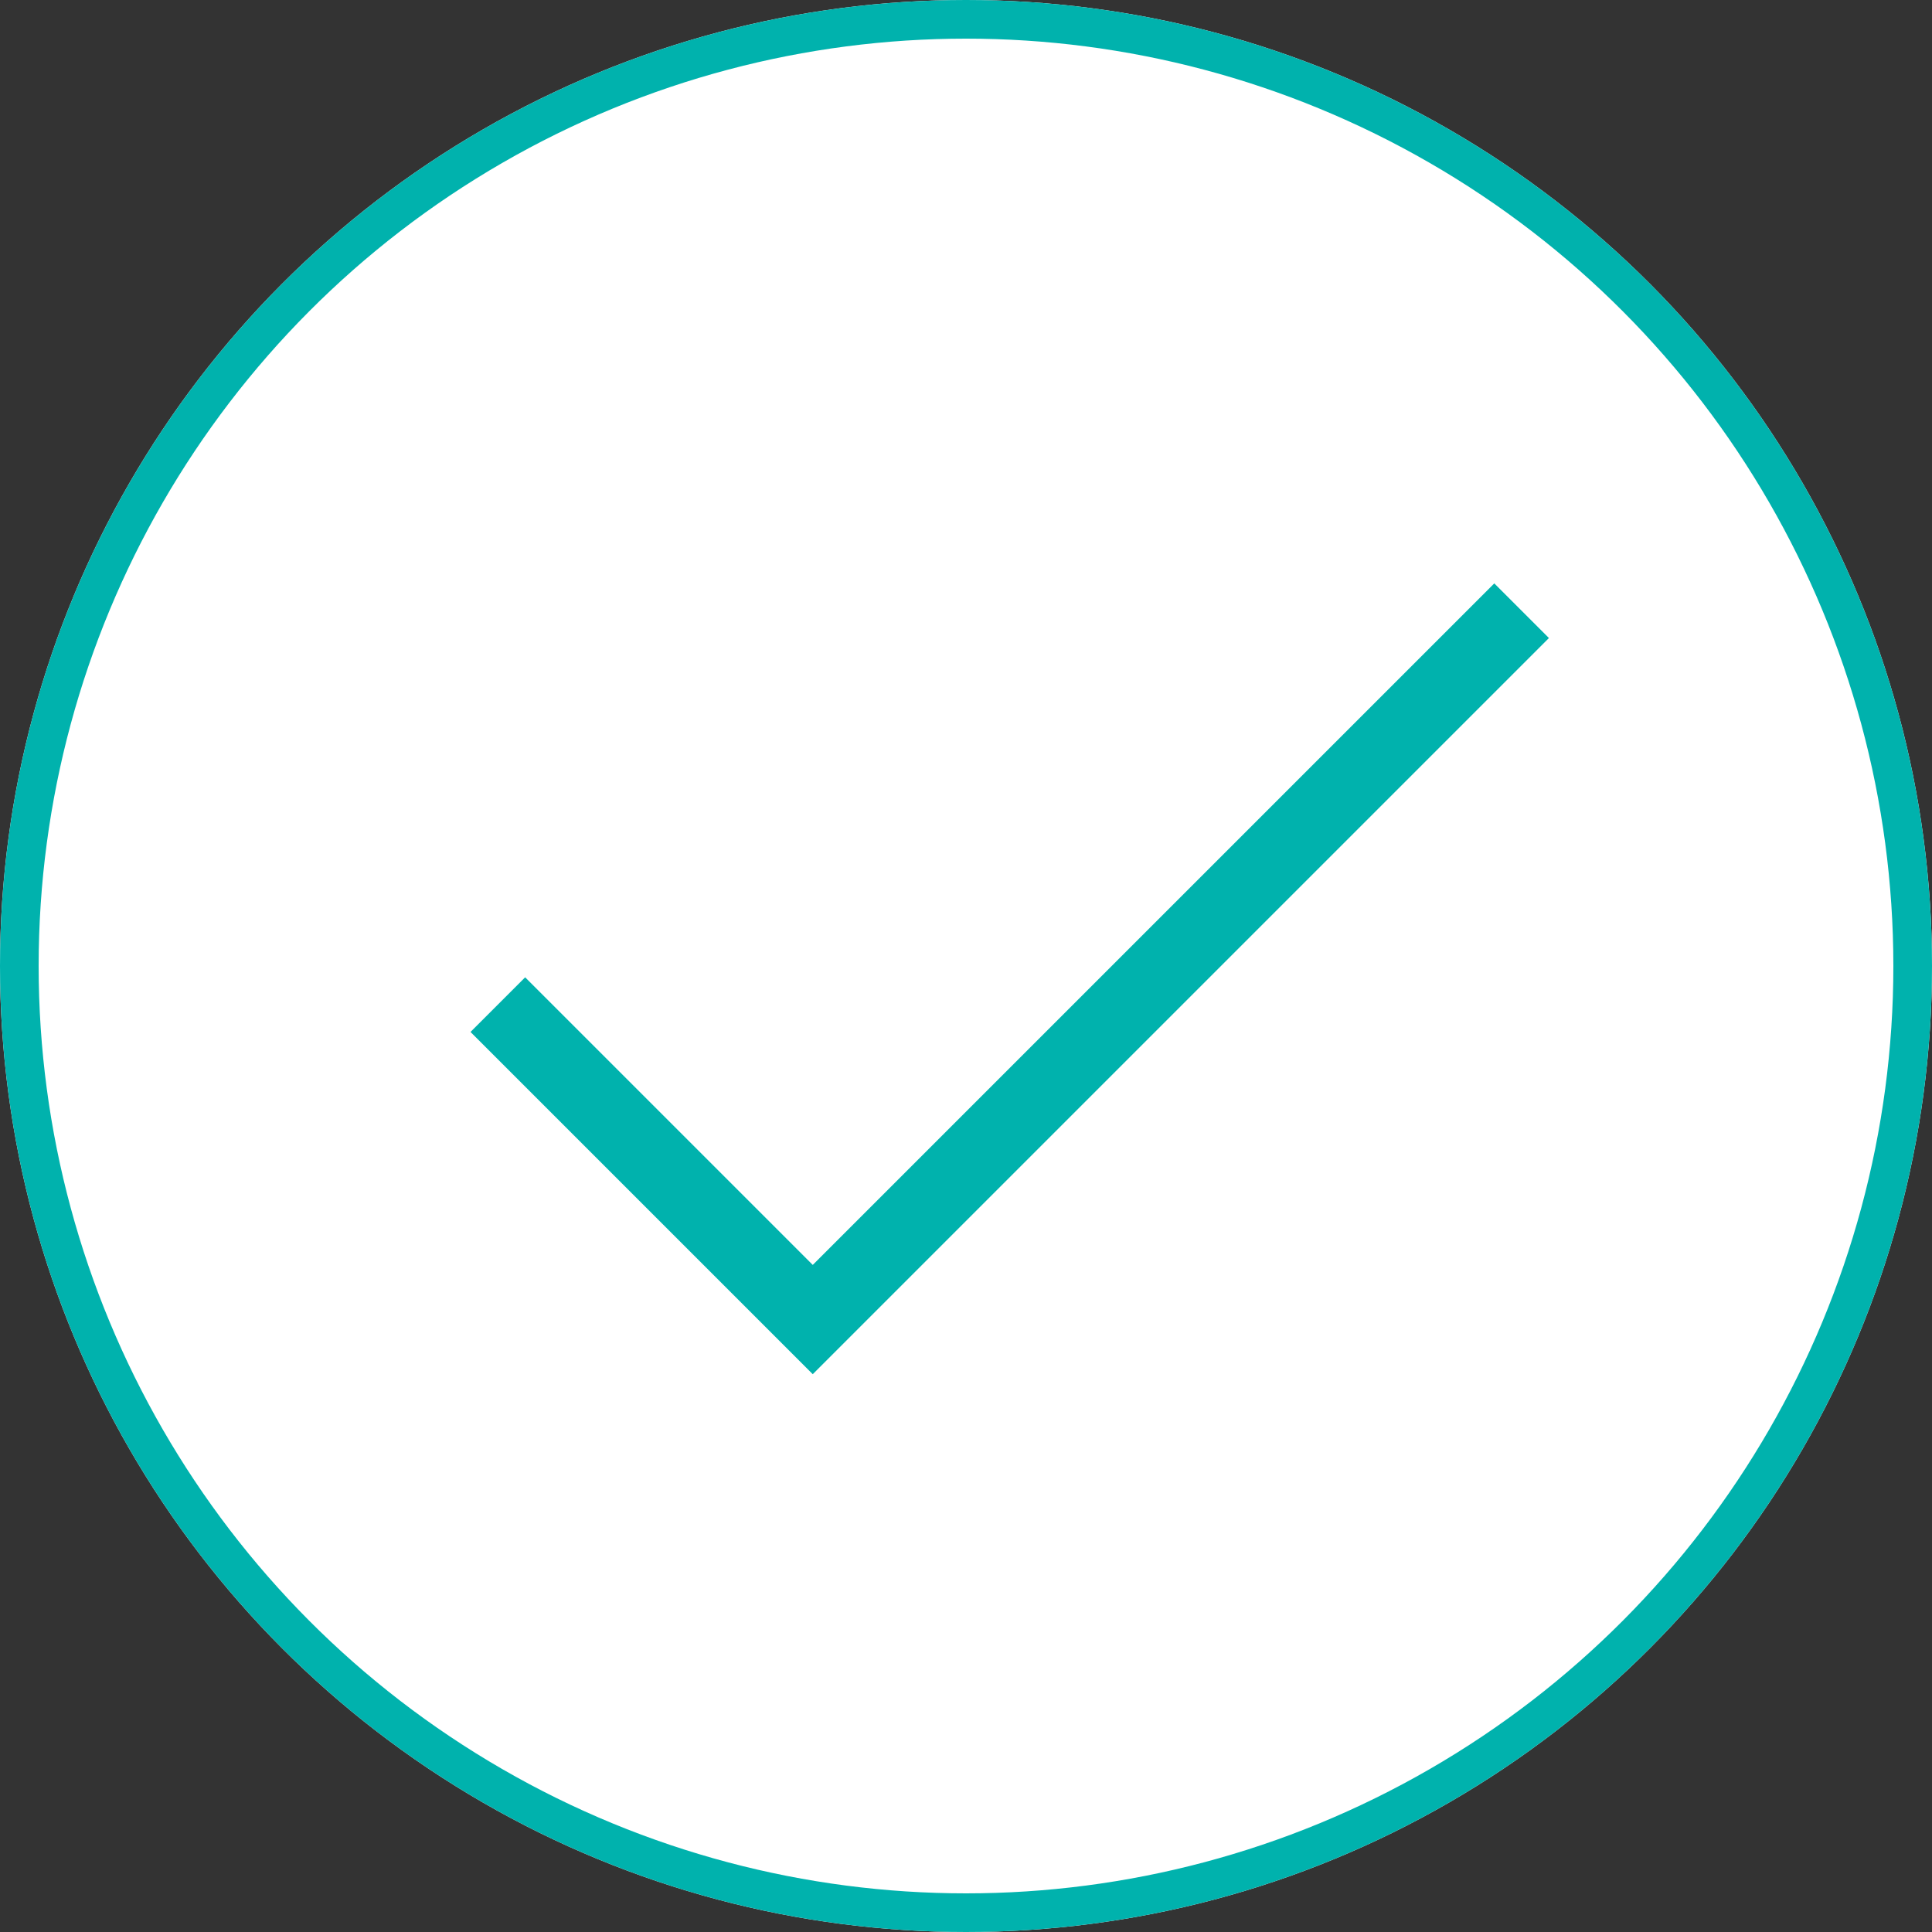 <svg xmlns="http://www.w3.org/2000/svg" width="100" height="100" viewBox="0 0 100 100">
  <rect x="0" y="0" width="100" height="100" fill="#333333" stroke="none"/>
  <g id="Group_40" data-name="Group 40" transform="translate(-633 -263)">
    <g id="Ellipse_11" data-name="Ellipse 11" transform="translate(633 263)" fill="#fff" stroke="#00b2ad" stroke-width="2">
      <circle cx="50" cy="50" r="50" stroke="none"/>
      <circle cx="50" cy="50" r="49" fill="none"/>
    </g>
    <path id="Path_145" data-name="Path 145" d="M3525.768,2998l16.3,16.3,36.69-36.689" transform="translate(-2867 -2683)" fill="none" stroke="#00b2ad" stroke-width="4"/>
  </g>
</svg>
